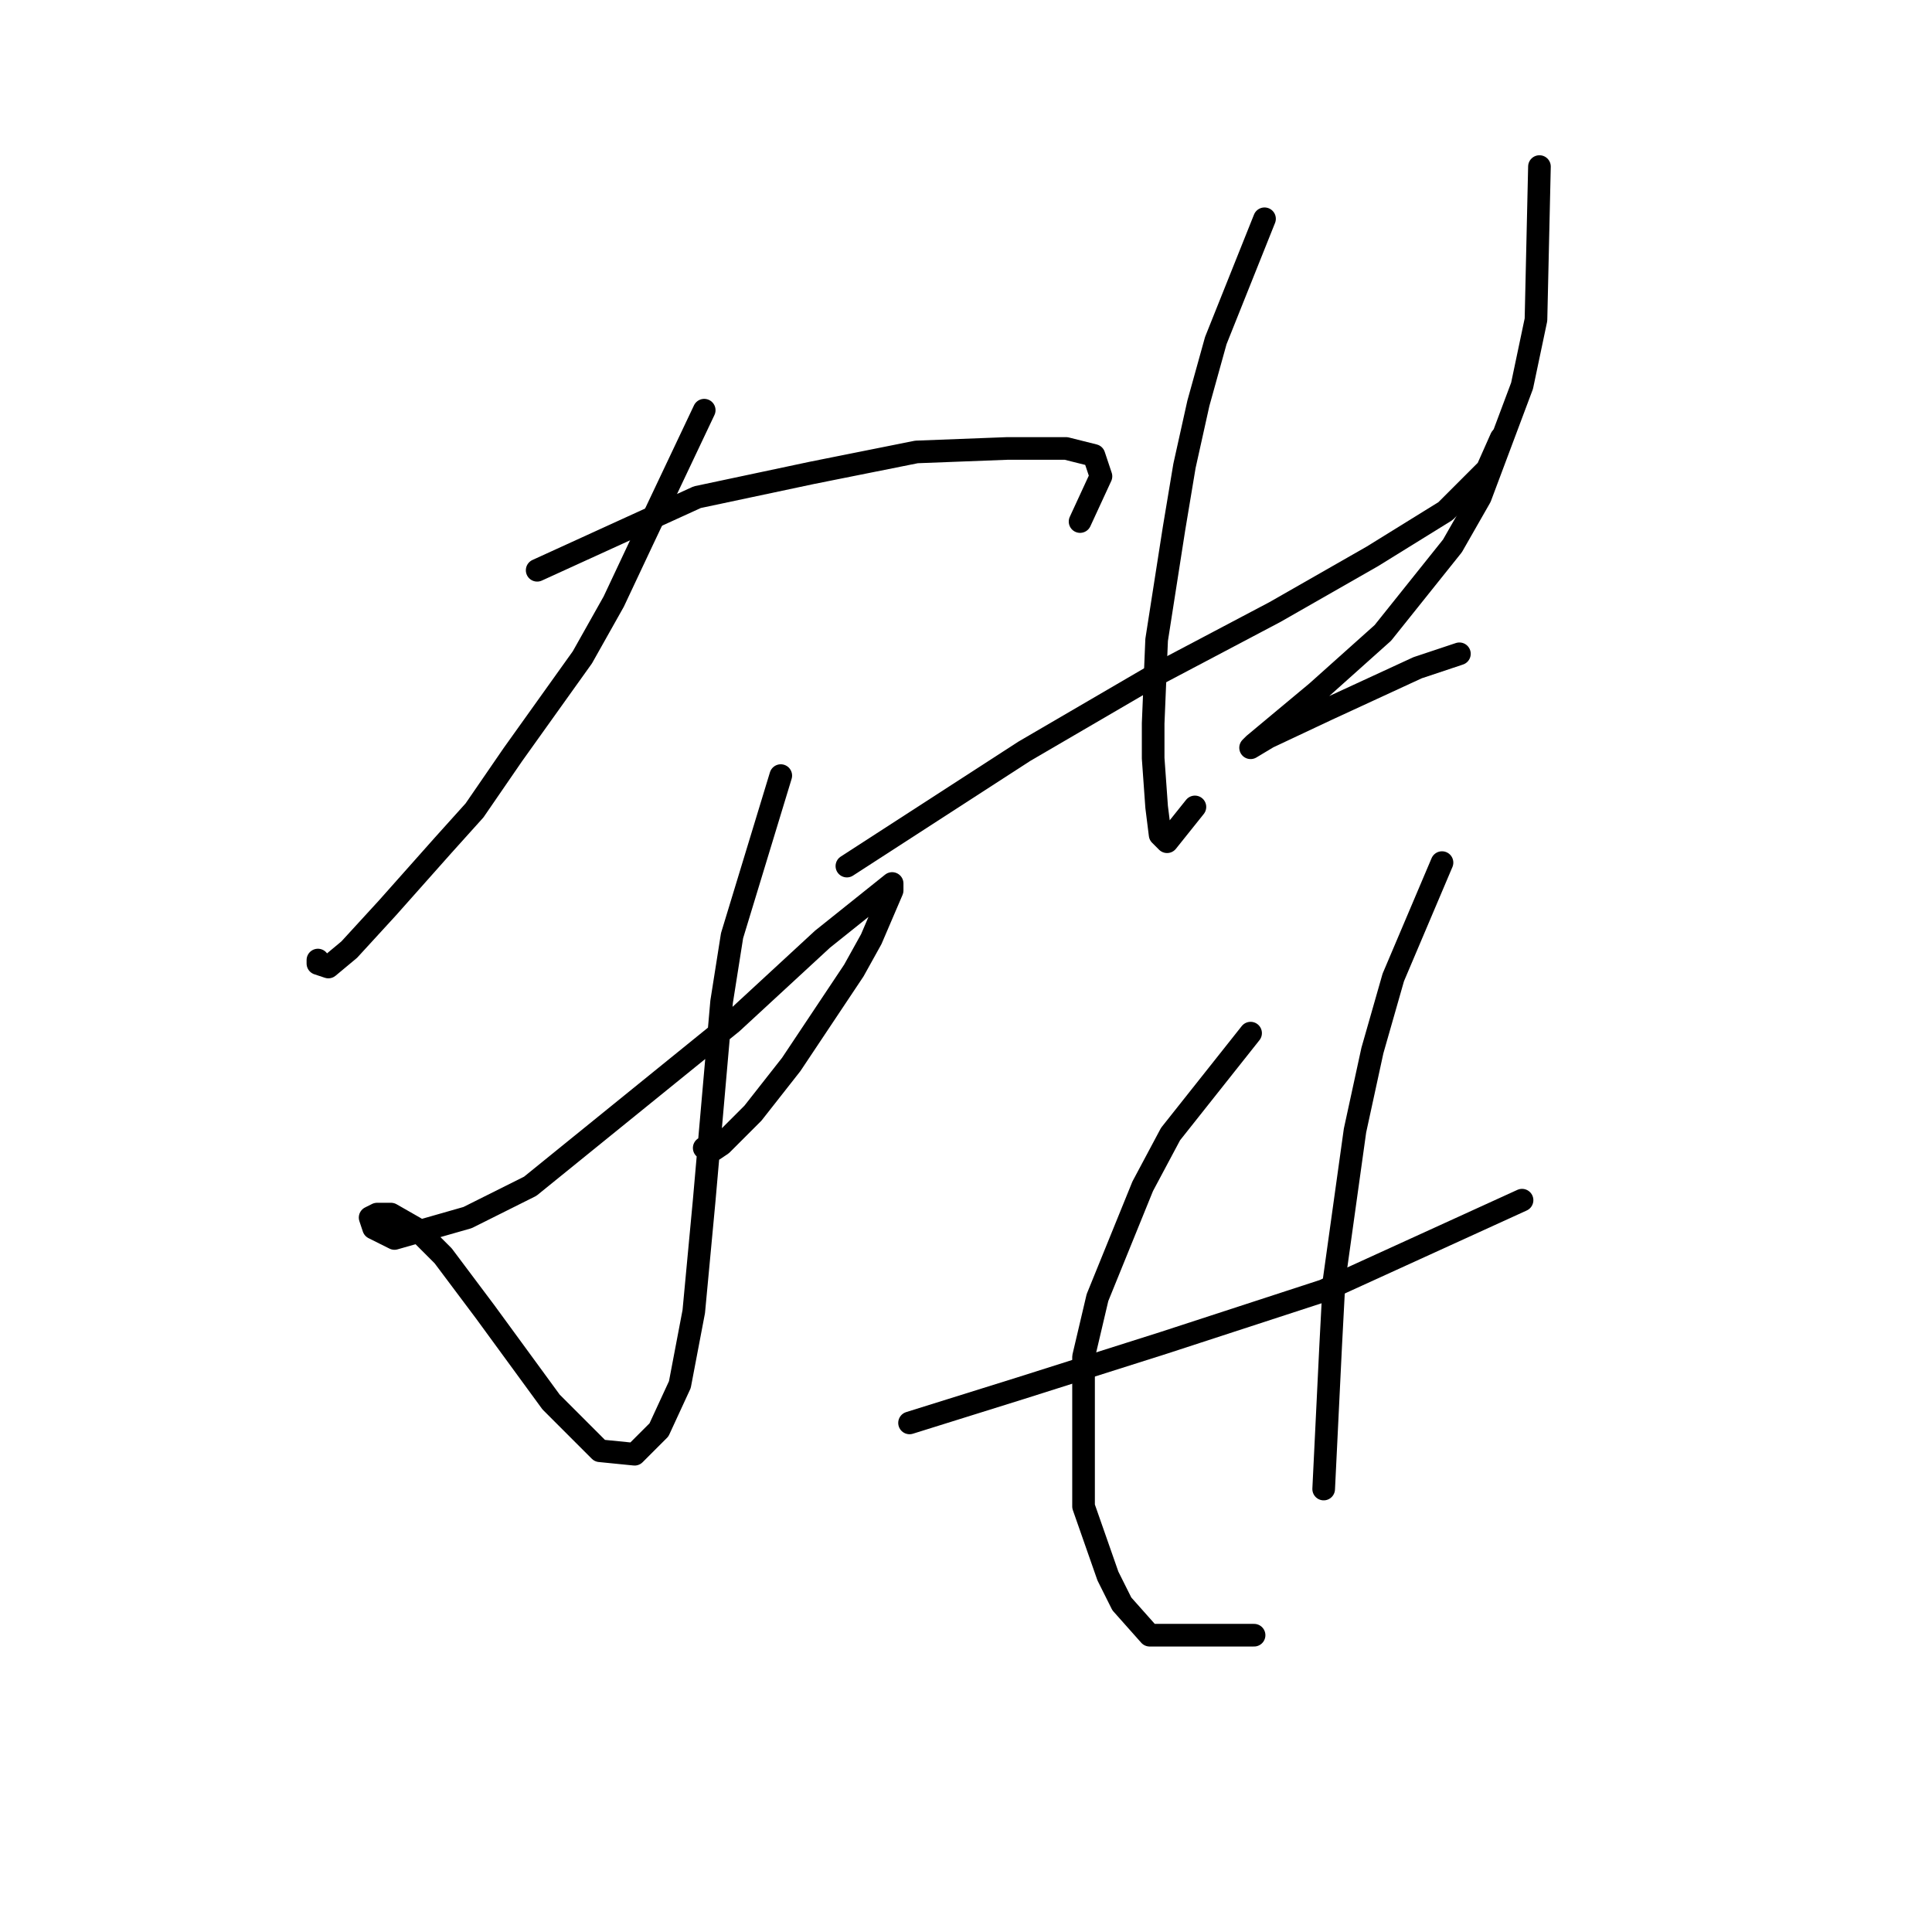 <?xml version="1.0" standalone="no"?>
    <svg width="256" height="256" xmlns="http://www.w3.org/2000/svg" version="1.1">
    <polyline stroke="black" stroke-width="3" stroke-linecap="round" fill="transparent" stroke-linejoin="round" points="93.312 54.352 85.011 71.875 81.322 79.714 77.172 87.093 67.949 100.004 62.877 107.383 58.726 111.994 51.348 120.295 46.276 125.828 43.509 128.134 42.125 127.673 42.125 127.212 42.125 127.212 " />
        <polyline stroke="black" stroke-width="3" stroke-linecap="round" fill="transparent" stroke-linejoin="round" points="71.177 75.564 92.39 65.88 107.607 62.652 121.441 59.885 133.431 59.424 141.27 59.424 144.959 60.347 145.882 63.113 143.115 69.108 143.115 69.108 " />
        <polyline stroke="black" stroke-width="3" stroke-linecap="round" fill="transparent" stroke-linejoin="round" points="103.457 102.771 97.001 123.984 95.617 132.745 93.312 159.03 91.928 173.787 90.084 183.47 87.317 189.465 84.089 192.693 79.478 192.232 73.022 185.776 64.26 173.787 58.726 166.408 55.037 162.719 51.809 160.875 49.965 160.875 49.043 161.336 49.504 162.719 52.271 164.103 61.954 161.336 70.255 157.186 97.001 135.512 108.99 124.445 115.908 118.911 118.213 117.067 118.213 117.989 115.446 124.445 113.141 128.595 104.84 141.046 99.768 147.502 95.617 151.652 94.234 152.574 93.773 152.574 93.312 152.113 93.312 152.113 " />
        <polyline stroke="black" stroke-width="3" stroke-linecap="round" fill="transparent" stroke-linejoin="round" points="112.218 114.761 135.737 99.543 152.337 89.859 168.938 81.098 181.85 73.72 191.534 67.725 197.068 62.191 198.912 58.041 198.912 58.041 " />
        <polyline stroke="black" stroke-width="3" stroke-linecap="round" fill="transparent" stroke-linejoin="round" points="167.555 28.989 161.099 45.129 158.793 53.43 156.949 61.73 155.565 70.031 153.26 84.787 152.799 95.854 152.799 100.466 153.26 106.922 153.721 110.611 154.643 111.533 158.332 106.922 158.332 106.922 " />
        <polyline stroke="black" stroke-width="3" stroke-linecap="round" fill="transparent" stroke-linejoin="round" points="203.985 22.072 203.524 42.362 201.679 51.124 196.146 65.88 192.456 72.336 183.234 83.865 174.472 91.704 168.938 96.315 166.172 98.621 165.71 99.082 168.016 97.699 175.855 94.01 187.845 88.476 193.379 86.631 193.379 86.631 " />
        <polyline stroke="black" stroke-width="3" stroke-linecap="round" fill="transparent" stroke-linejoin="round" points="120.519 188.543 135.275 183.932 154.182 177.937 175.394 171.02 201.679 159.03 201.679 159.03 " />
        <polyline stroke="black" stroke-width="3" stroke-linecap="round" fill="transparent" stroke-linejoin="round" points="165.71 136.896 155.104 150.269 151.415 157.186 145.42 171.942 143.576 179.781 143.576 199.61 146.804 208.833 148.648 212.522 152.337 216.672 166.172 216.672 166.172 216.672 " />
        <polyline stroke="black" stroke-width="3" stroke-linecap="round" fill="transparent" stroke-linejoin="round" points="191.073 114.3 184.617 129.517 181.85 139.201 179.545 149.807 176.778 169.636 176.317 178.398 175.394 197.305 175.394 197.305 " />
        </svg>